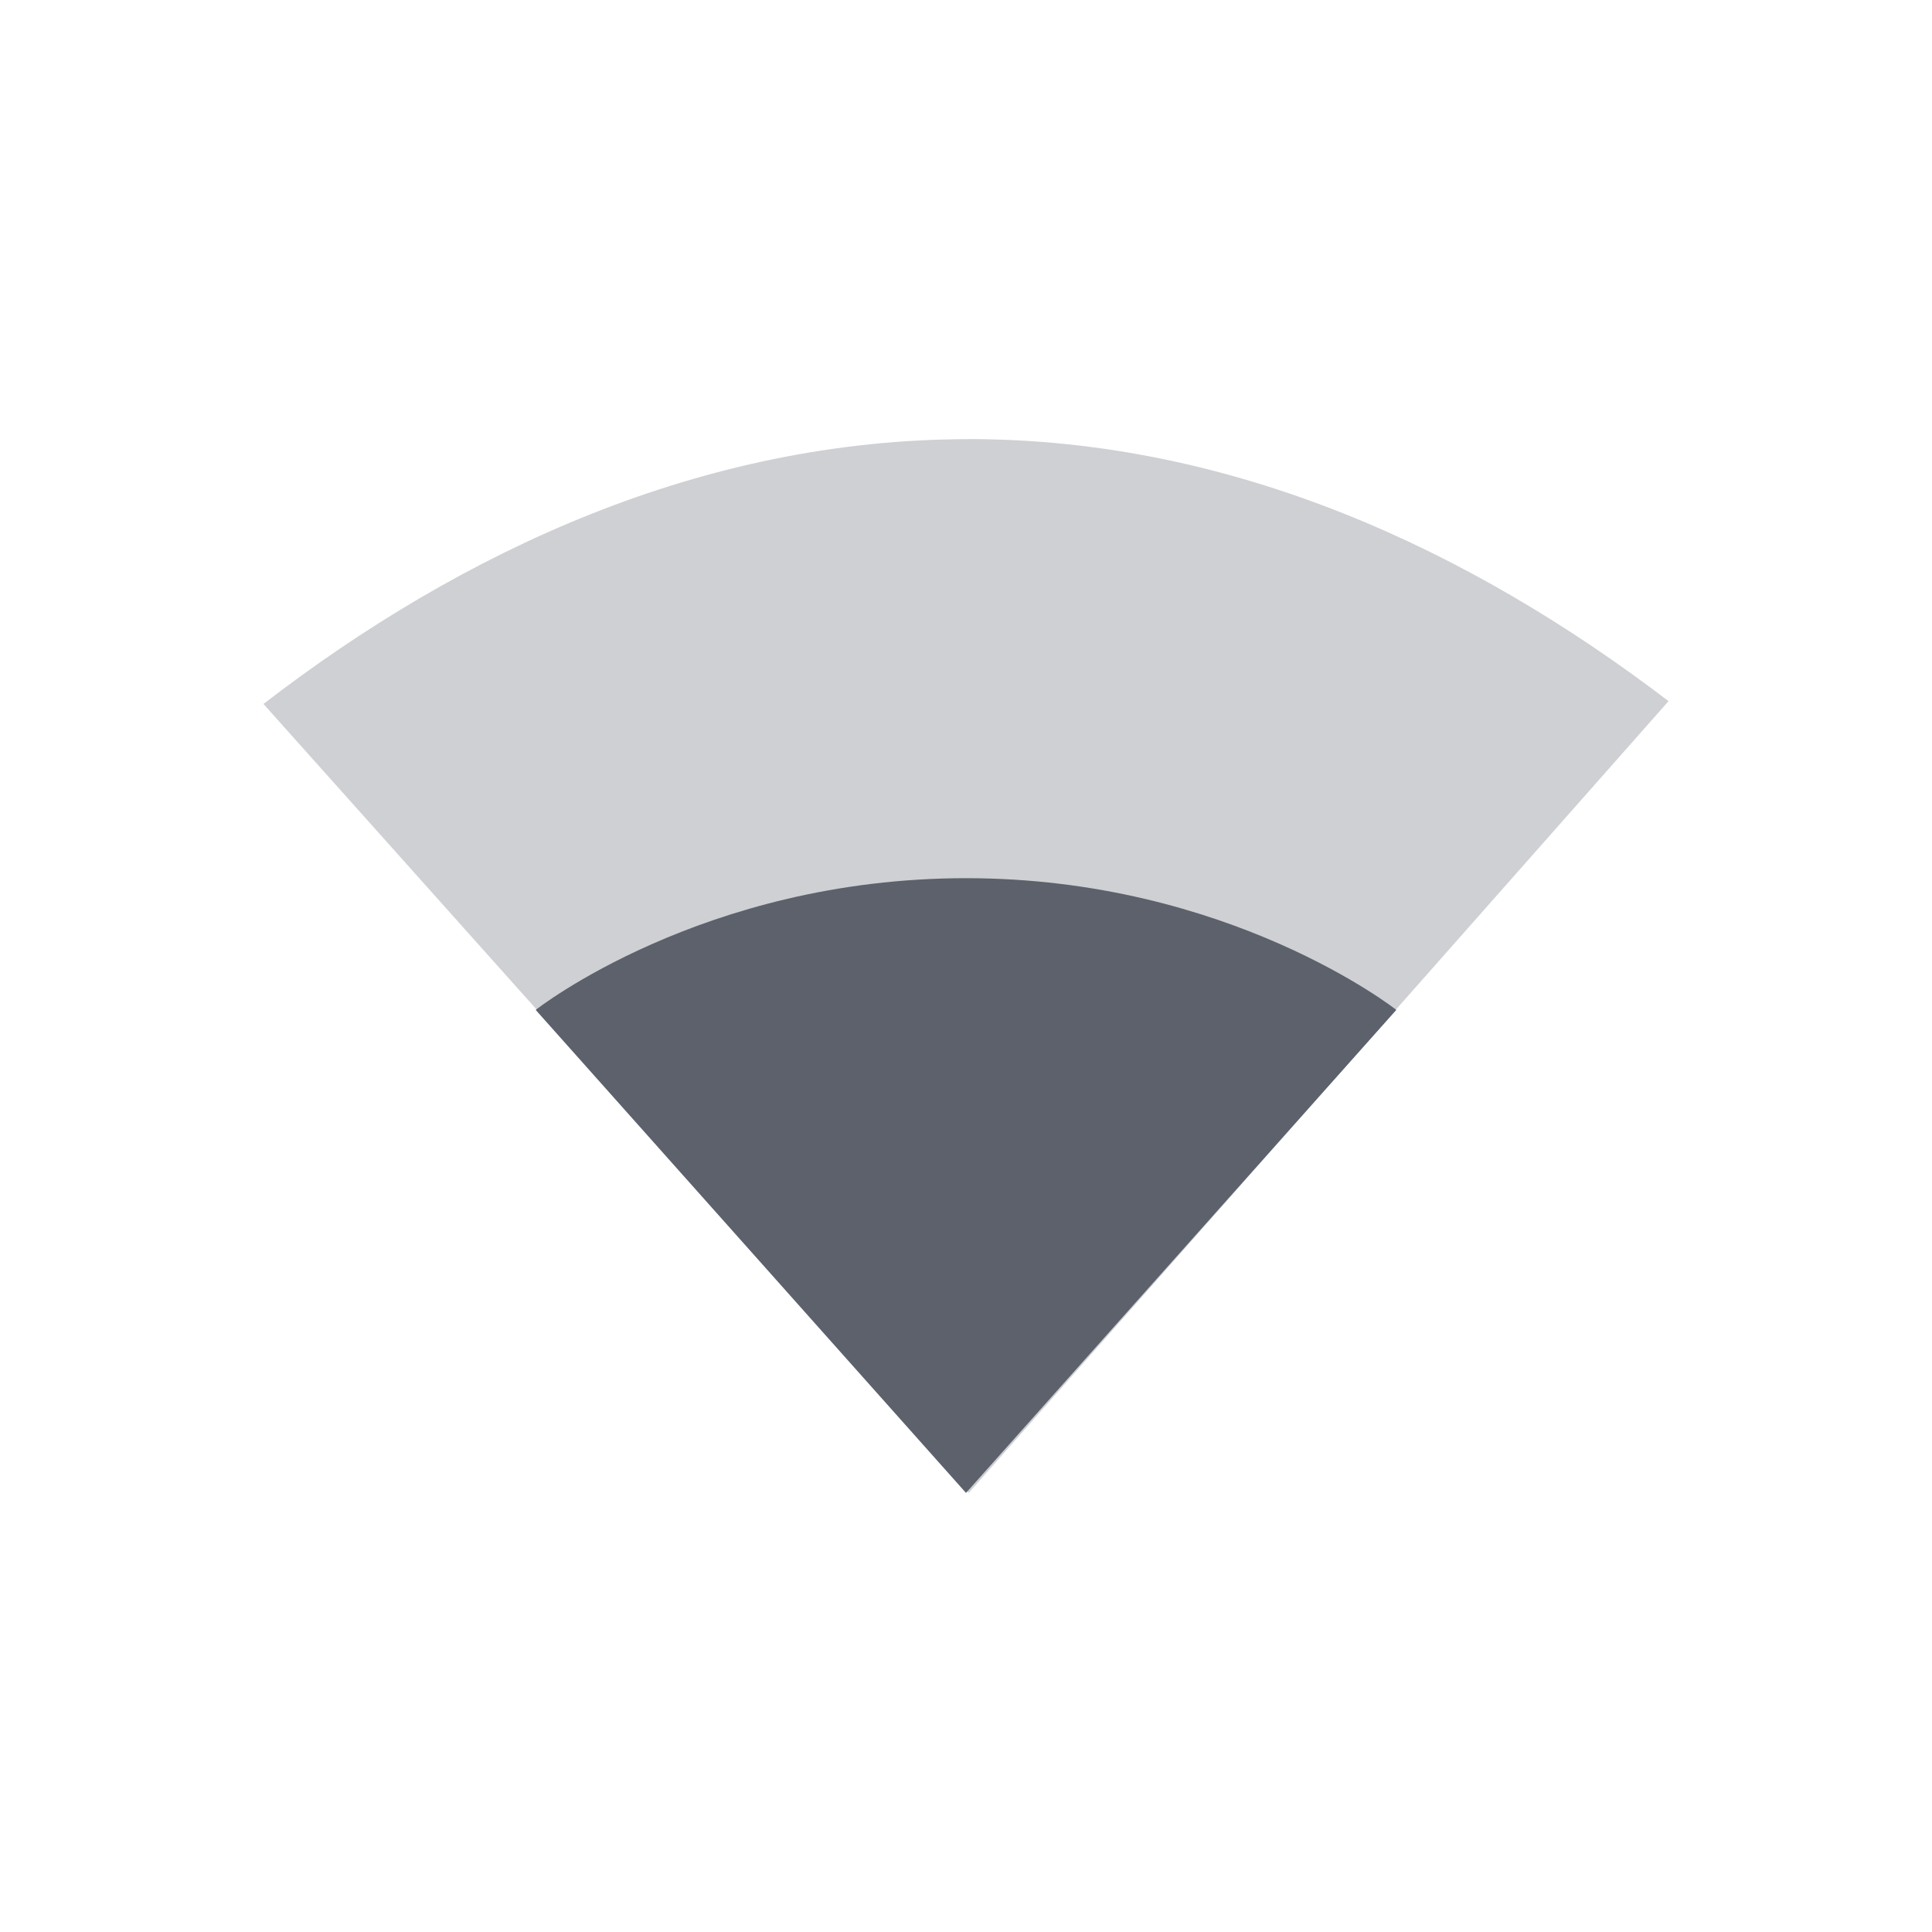 <svg height="22" width="22" xmlns="http://www.w3.org/2000/svg"><path d="m11.031 5.001c-3.034 0-5.766 1.271-8.031 3.015l8.031 8.984 7.969-9.016c-2.258-1.722-4.959-2.984-7.97-2.984z" fill="#5c616c" opacity=".3"/><path d="m11 10c-3 0-4.9 1.5-4.9 1.5l4.9 5.5 4.9-5.5s-1.9-1.5-4.9-1.5z" fill="#5c616c"/></svg>